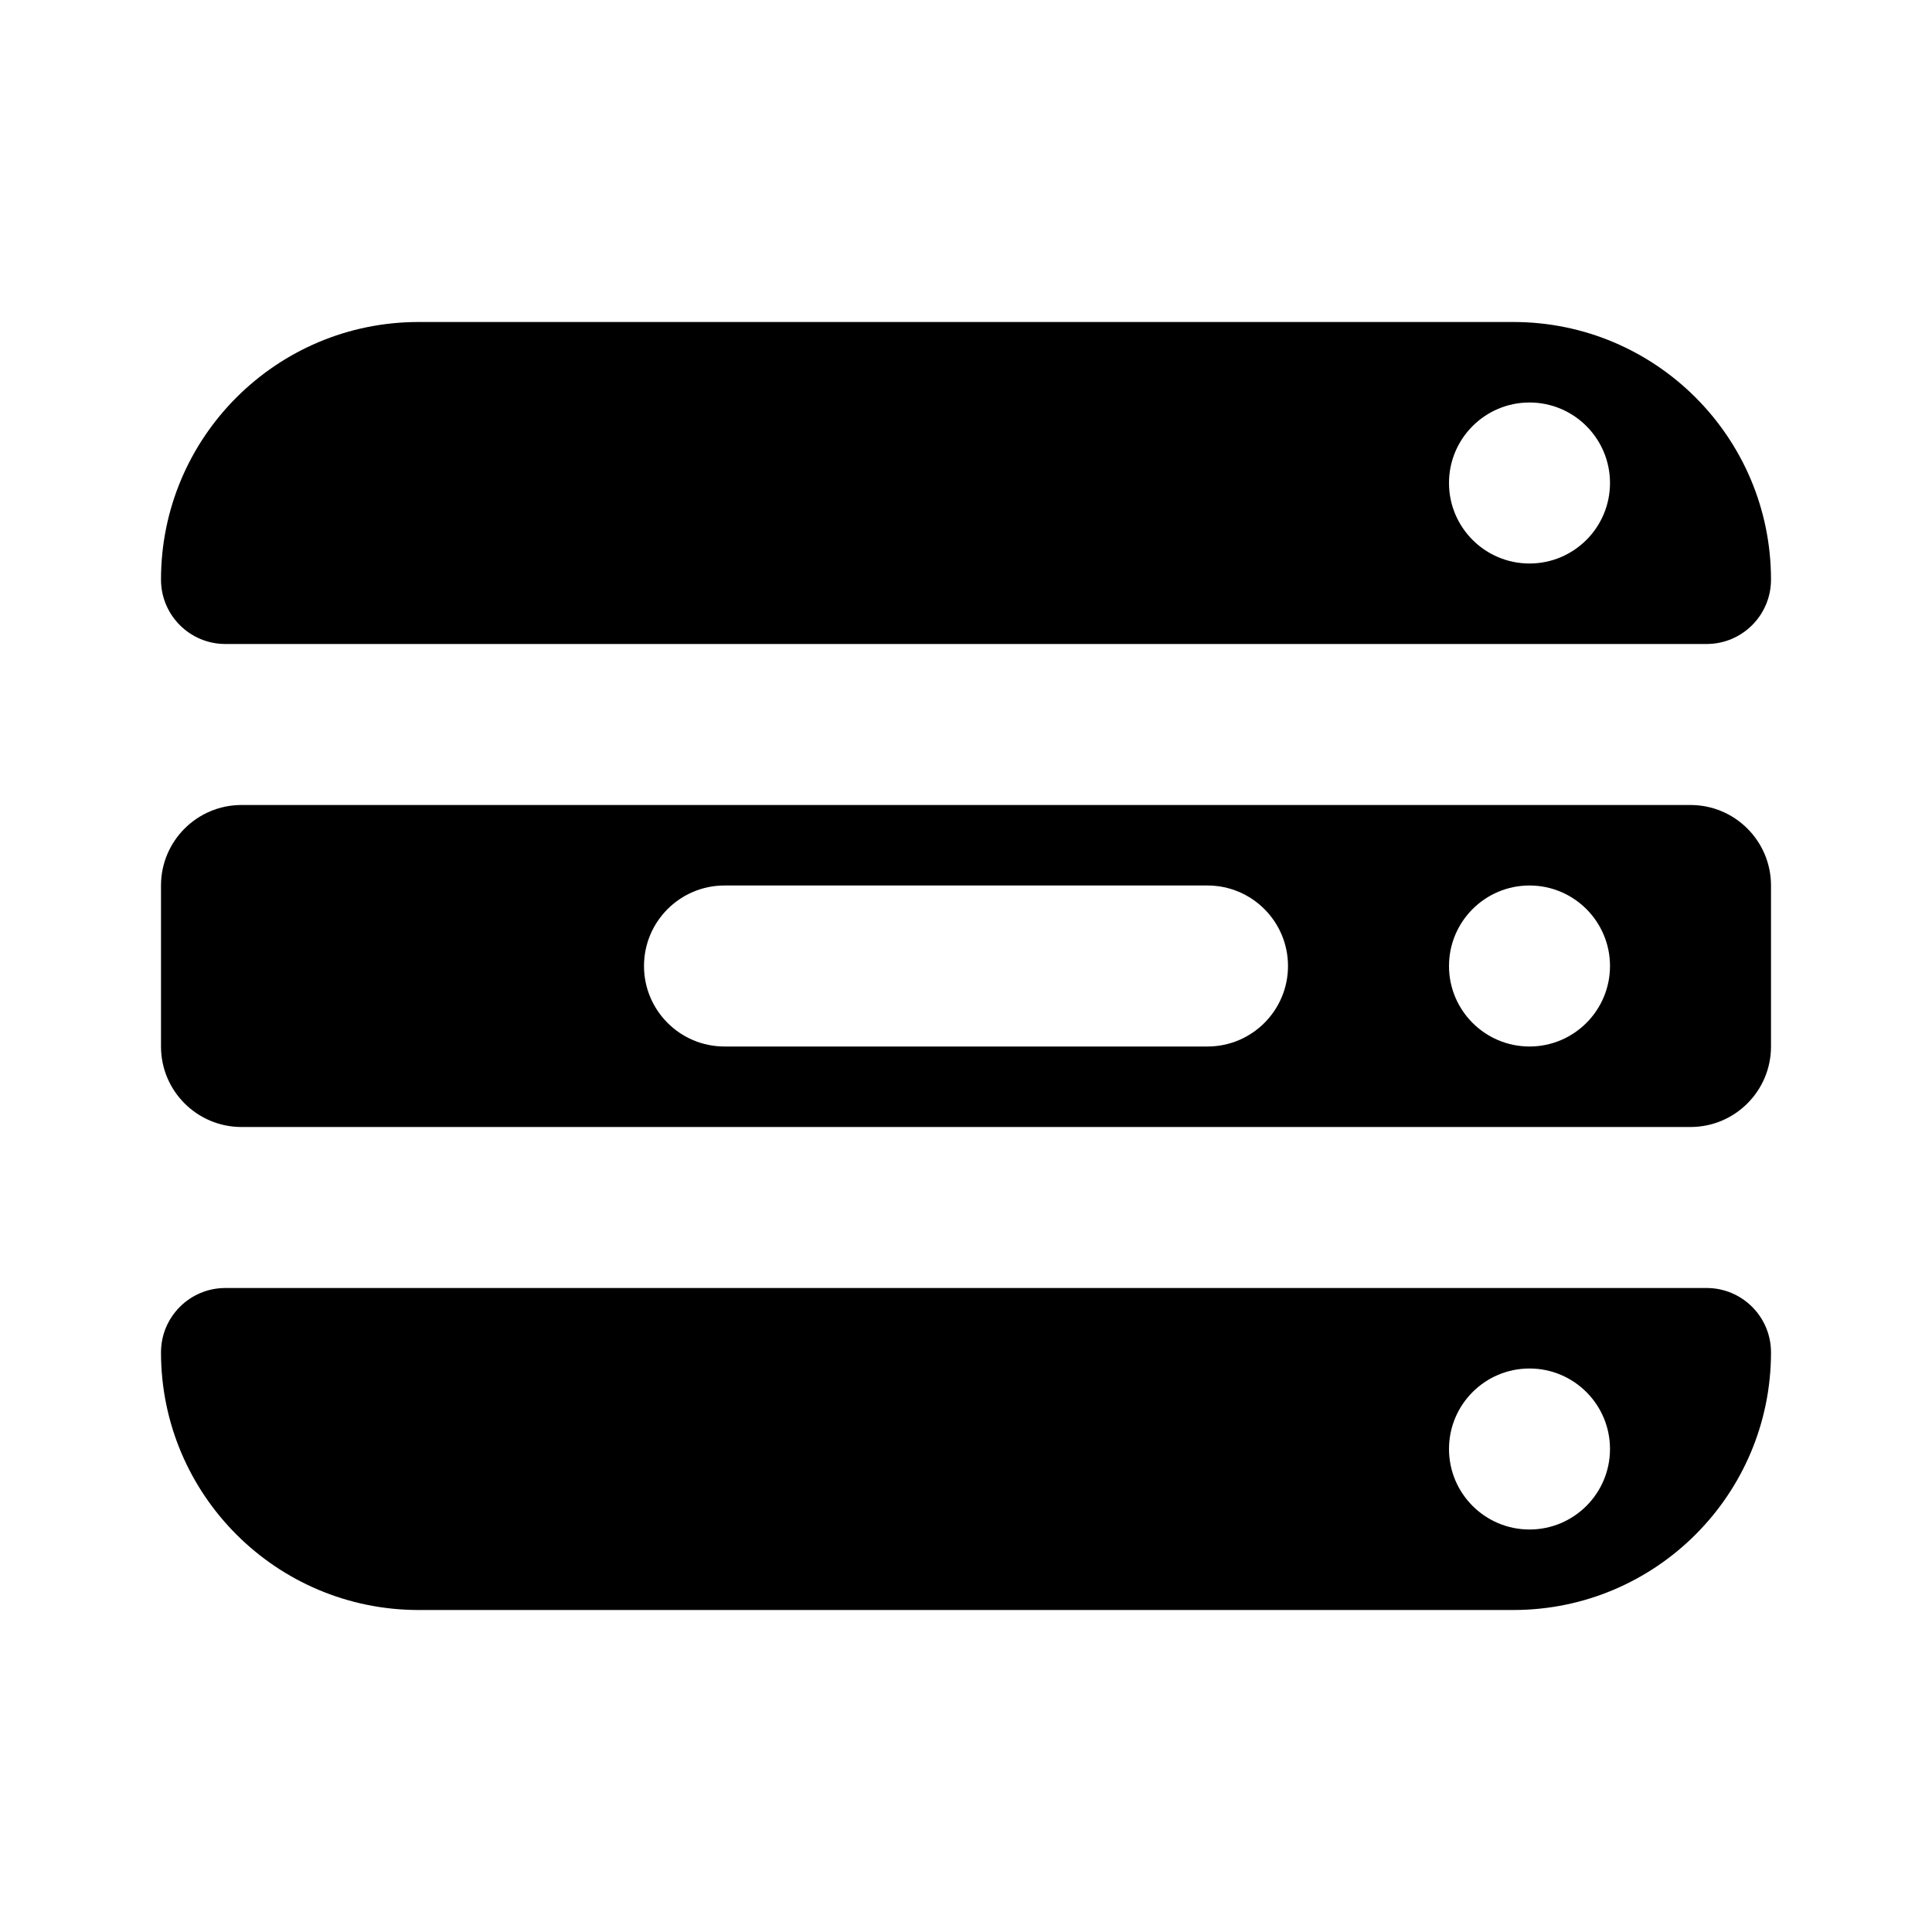 <svg viewBox="0 0 24 24" fill="none" xmlns="http://www.w3.org/2000/svg">
<path fill-rule="evenodd" clip-rule="evenodd" d="M5.2 4C3.433 4 2 5.433 2 7.2C2 7.642 2.358 8 2.8 8H21.2C21.642 8 22 7.642 22 7.2C22 5.433 20.567 4 18.8 4H5.2ZM19 7C19.552 7 20 6.552 20 6C20 5.448 19.552 5 19 5C18.448 5 18 5.448 18 6C18 6.552 18.448 7 19 7ZM2.8 16C2.358 16 2 16.358 2 16.8C2 18.567 3.433 20 5.2 20H18.8C20.567 20 22 18.567 22 16.8C22 16.358 21.642 16 21.2 16H2.8ZM19 19C19.552 19 20 18.552 20 18C20 17.448 19.552 17 19 17C18.448 17 18 17.448 18 18C18 18.552 18.448 19 19 19ZM3 10C2.448 10 2 10.448 2 11V13C2 13.552 2.448 14 3 14H21C21.552 14 22 13.552 22 13V11C22 10.448 21.552 10 21 10H3ZM19 13C19.552 13 20 12.552 20 12C20 11.448 19.552 11 19 11C18.448 11 18 11.448 18 12C18 12.552 18.448 13 19 13ZM8 12C8 11.448 8.448 11 9 11H15C15.552 11 16 11.448 16 12C16 12.552 15.552 13 15 13H9C8.448 13 8 12.552 8 12Z" fill="currentColor"/>
</svg>
